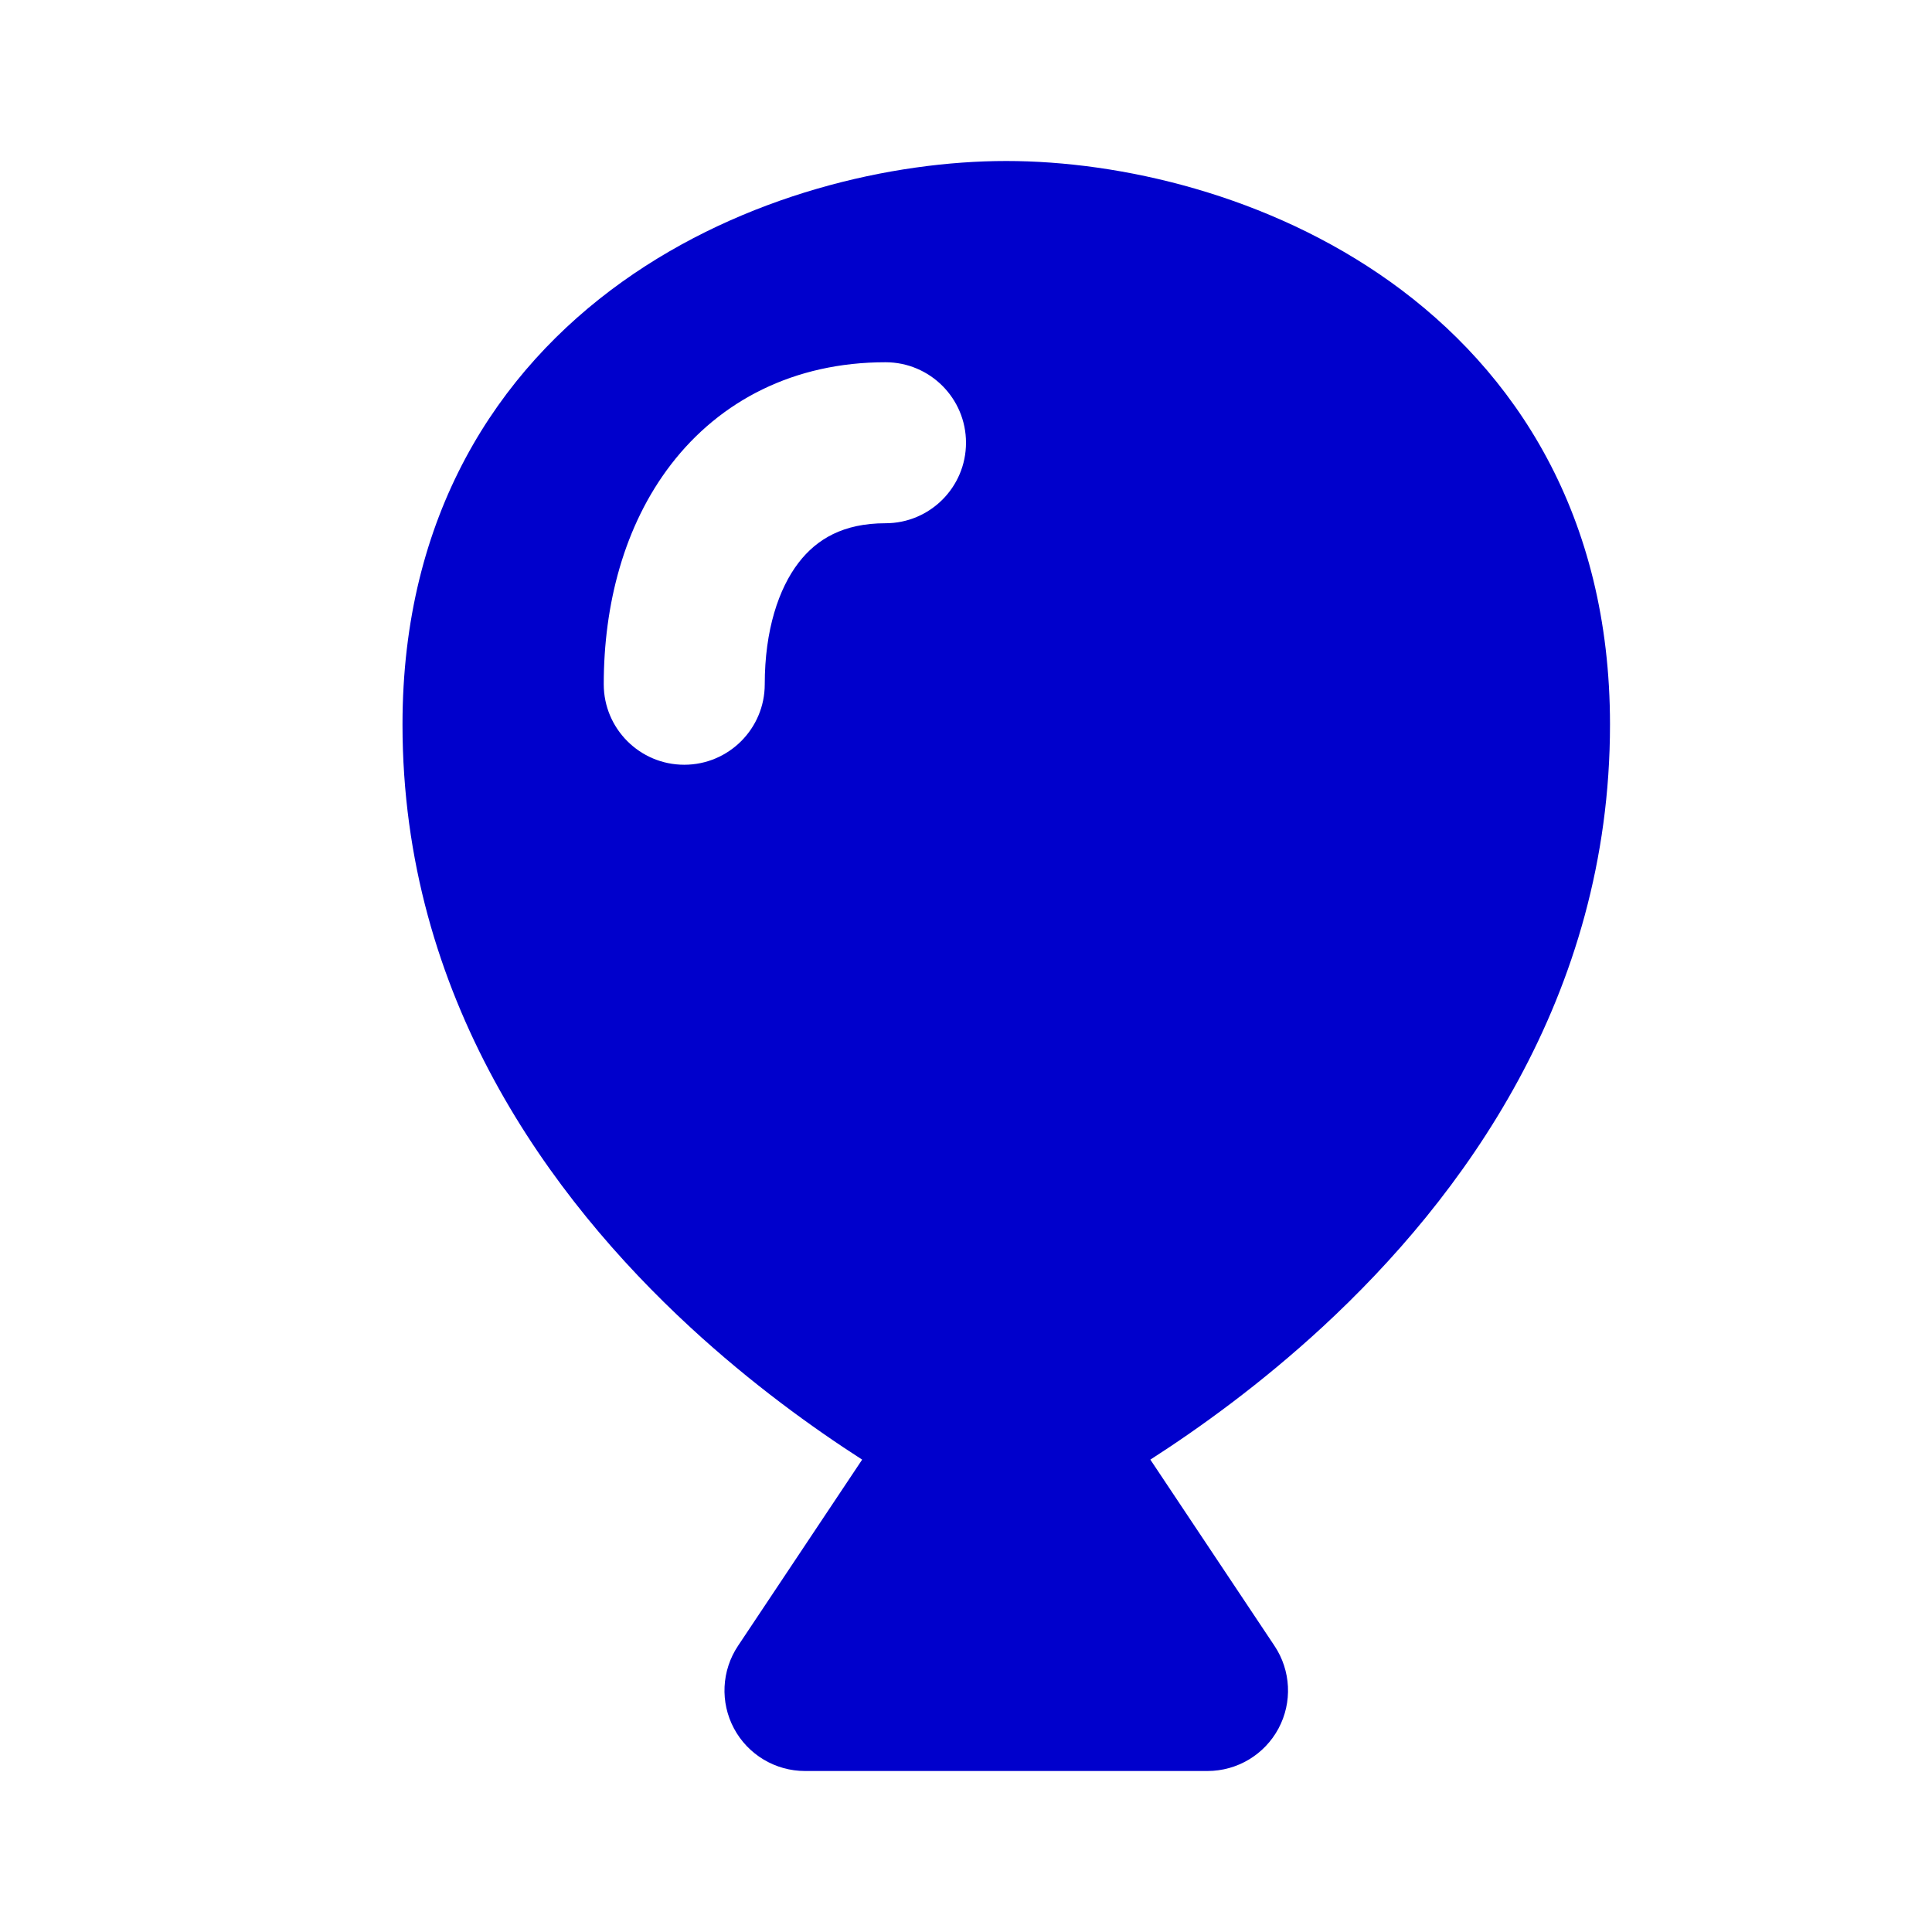 <svg width="24" height="24" viewBox="0 0 24 24" fill="none" xmlns="http://www.w3.org/2000/svg">
<path fill-rule="evenodd" clip-rule="evenodd" d="M10.71 18.132C10.097 17.738 9.336 17.19 8.572 16.485C6.84 14.886 5 12.389 5 9C5 6.403 6.176 4.61 7.731 3.499C9.243 2.419 11.082 2 12.5 2C13.918 2 15.757 2.419 17.269 3.499C18.824 4.61 20 6.403 20 9C20 12.389 18.16 14.886 16.428 16.485C15.664 17.19 14.903 17.738 14.29 18.132L15.832 20.445C16.037 20.752 16.056 21.147 15.882 21.472C15.708 21.797 15.369 22 15 22H10C9.631 22 9.292 21.797 9.118 21.472C8.944 21.147 8.963 20.752 9.168 20.445L10.71 18.132ZM9.5 8.5C9.5 7.827 9.673 7.311 9.921 6.989C10.146 6.697 10.475 6.5 11 6.5C11.552 6.5 12 6.052 12 5.5C12 4.948 11.552 4.5 11 4.5C9.868 4.5 8.948 4.974 8.336 5.769C7.749 6.532 7.5 7.516 7.5 8.5C7.5 9.052 7.948 9.5 8.5 9.5C9.052 9.5 9.5 9.052 9.5 8.5Z" fill="#0000CC"/>
</svg>

